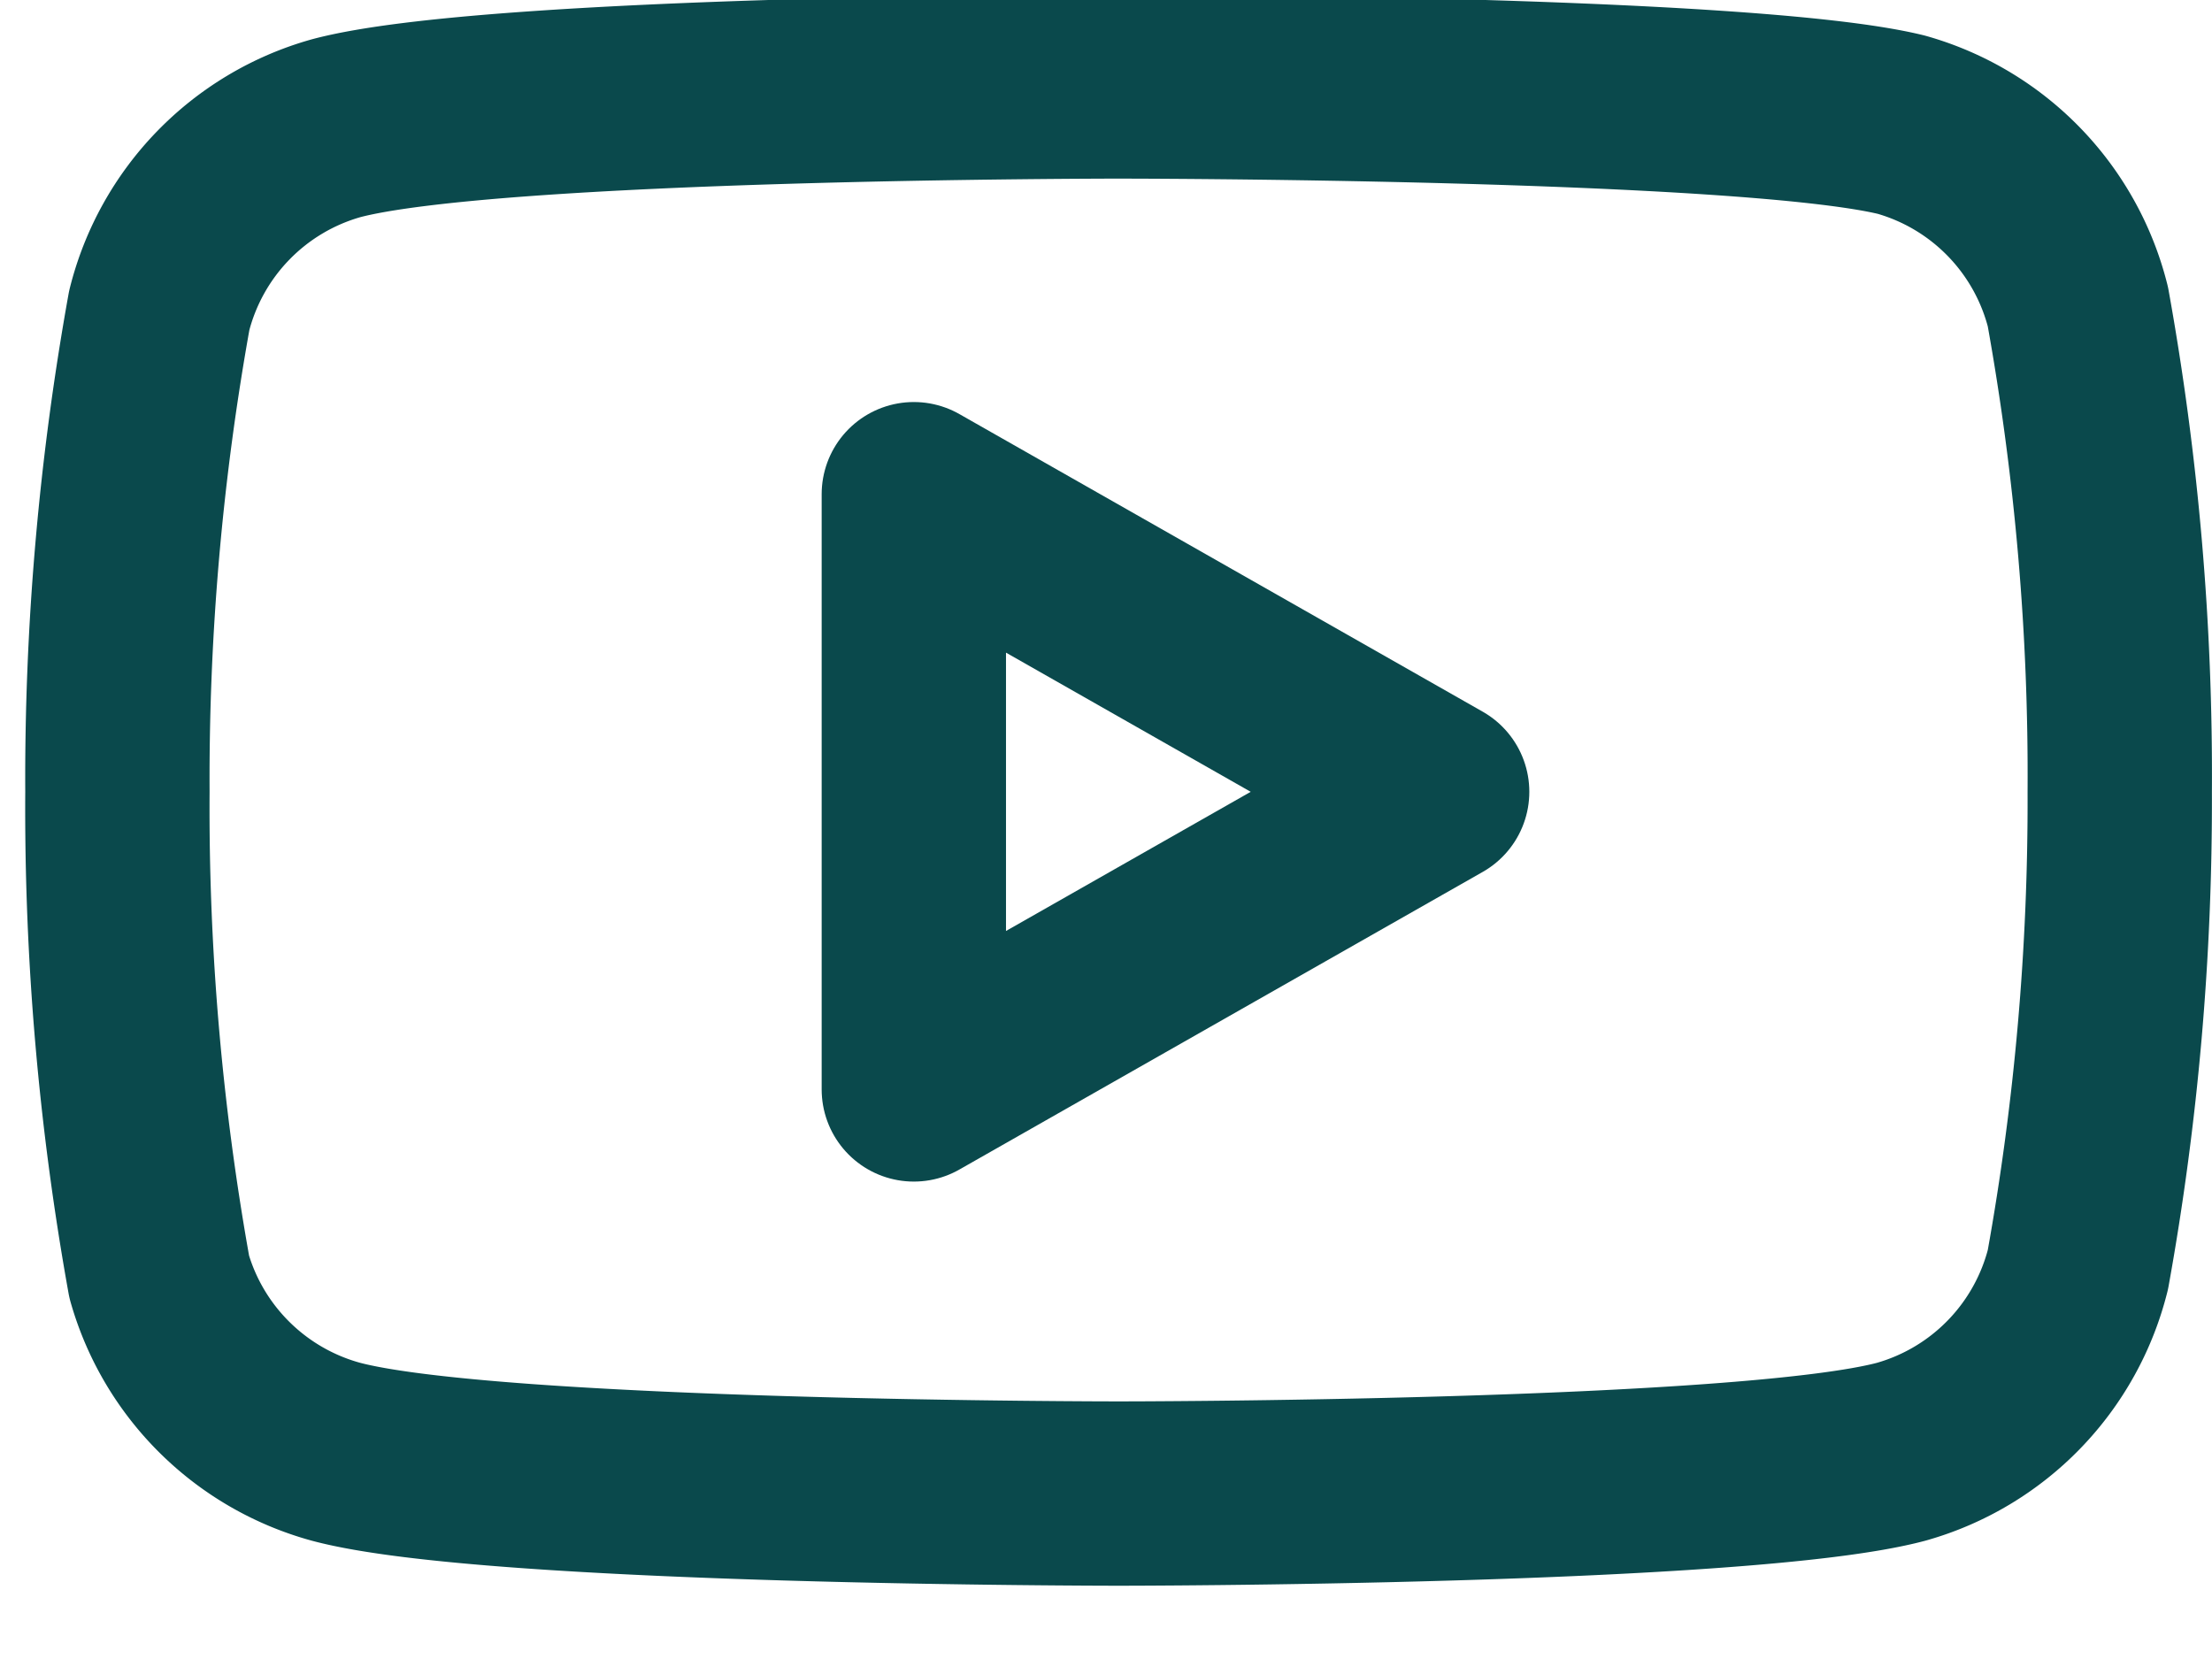 <svg xmlns="http://www.w3.org/2000/svg" width="24" height="18" viewBox="0 0 24 18"><g><g><g><path fill="none" stroke="#0a494c" stroke-linecap="round" stroke-linejoin="round" stroke-miterlimit="20" stroke-width="2" d="M22.545 3.328a2.745 2.745 0 0 0-1.916-1.975C18.931.938 12.137.938 12.137.938v0s-6.795 0-8.493.454a2.745 2.745 0 0 0-1.916 1.975 28.638 28.638 0 0 0-.454 5.224 28.639 28.639 0 0 0 .454 5.264c.263.923.99 1.642 1.916 1.896 1.698.454 8.493.454 8.493.454v0s6.794 0 8.492-.454a2.745 2.745 0 0 0 1.916-1.975c.309-1.711.46-3.446.454-5.185a28.639 28.639 0 0 0-.454-5.263z"/></g><g><path fill="none" stroke="#0a494c" stroke-linecap="round" stroke-linejoin="round" stroke-miterlimit="20" stroke-width="2" d="M9.915 11.82v0l5.678-3.229v0L9.915 5.362v0z"/></g></g></g></svg>